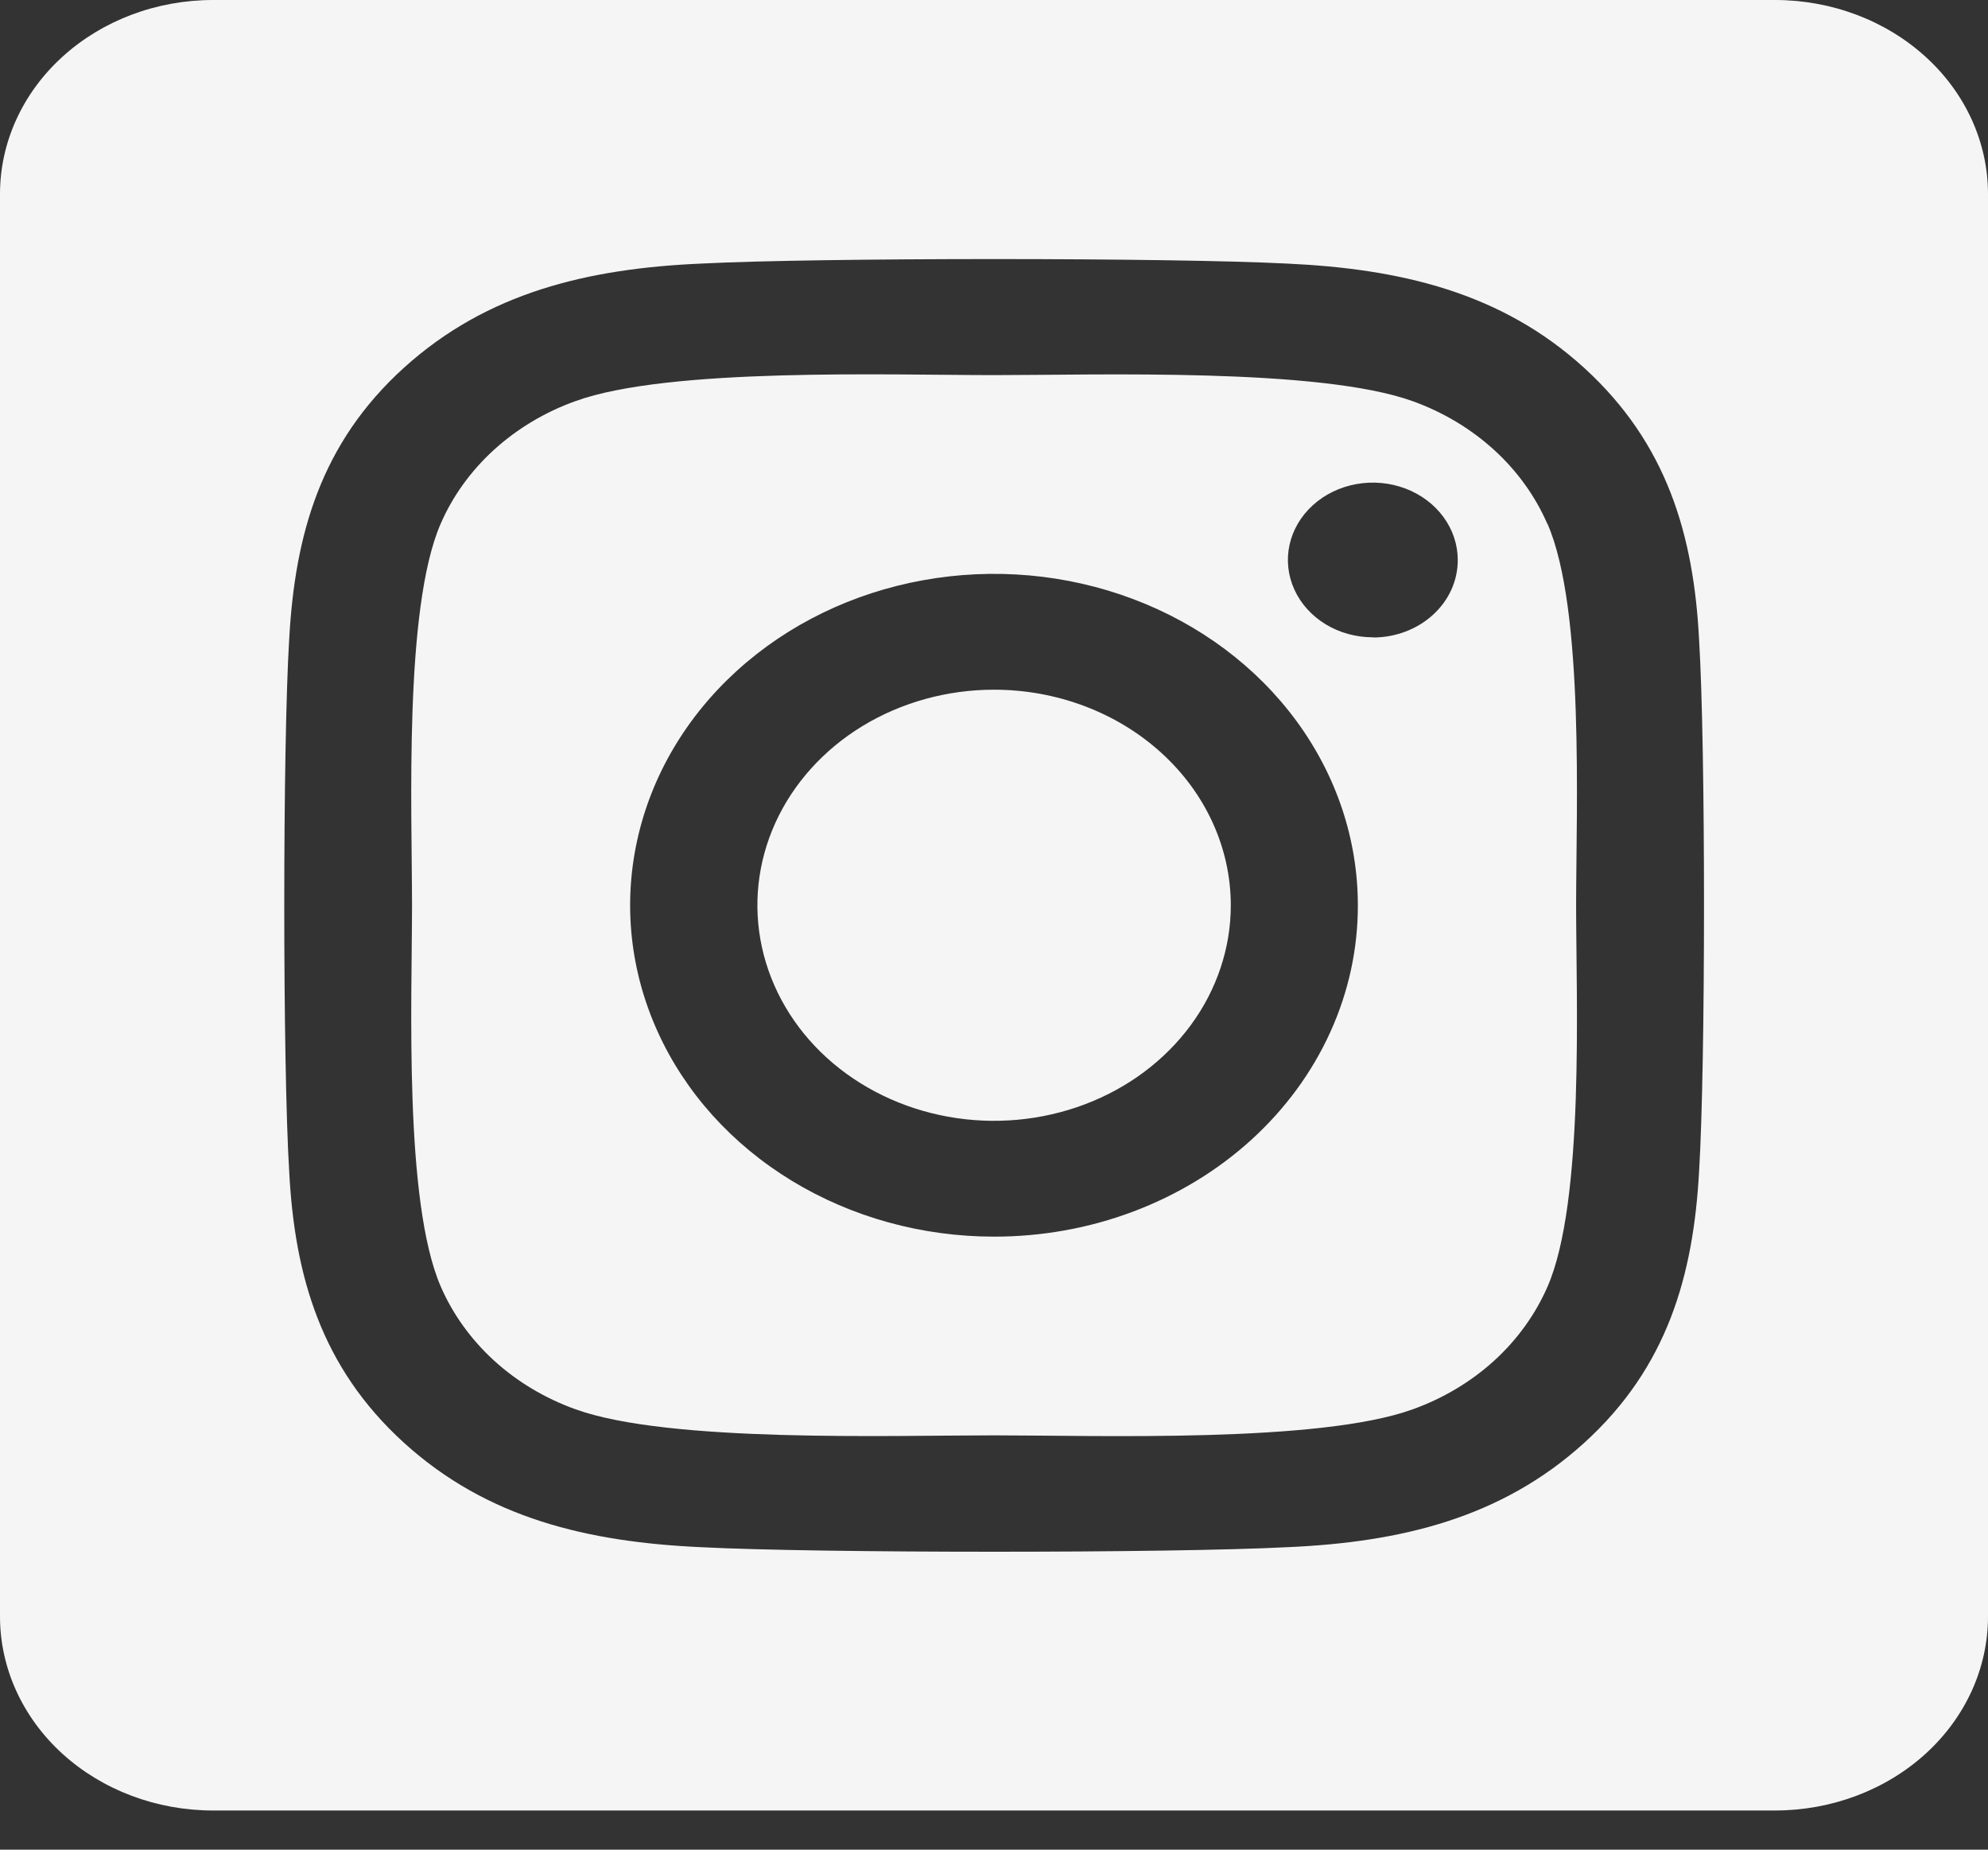 <svg width="43" height="40" viewBox="0 0 43 40" fill="none" xmlns="http://www.w3.org/2000/svg">
<rect x="0" y="0" width="43" height="40" fill="#333333" stroke="none"/>
<path d="M21.5 14.915C20.488 14.915 19.498 15.189 18.656 15.701C17.814 16.214 17.159 16.942 16.771 17.794C16.384 18.646 16.283 19.583 16.481 20.487C16.679 21.391 17.166 22.222 17.882 22.874C18.599 23.525 19.511 23.969 20.504 24.149C21.497 24.329 22.526 24.236 23.462 23.883C24.397 23.53 25.196 22.933 25.759 22.166C26.321 21.4 26.622 20.499 26.622 19.577C26.621 18.34 26.081 17.155 25.12 16.281C24.16 15.407 22.858 14.915 21.5 14.915ZM33.47 11.332C33.209 10.73 32.816 10.184 32.314 9.727C31.811 9.27 31.212 8.911 30.551 8.674C28.535 7.95 23.736 8.112 21.5 8.112C19.264 8.112 14.469 7.943 12.448 8.674C11.787 8.911 11.188 9.27 10.685 9.727C10.183 10.184 9.79 10.73 9.529 11.332C8.734 13.167 8.912 17.541 8.912 19.576C8.912 21.61 8.734 25.979 9.533 27.821C9.794 28.422 10.187 28.968 10.689 29.426C11.191 29.883 11.791 30.241 12.452 30.478C14.467 31.203 19.267 31.04 21.504 31.04C23.741 31.04 28.534 31.209 30.555 30.478C31.215 30.241 31.815 29.883 32.318 29.426C32.82 28.968 33.213 28.422 33.474 27.821C34.275 25.985 34.091 21.611 34.091 19.577C34.091 17.542 34.275 13.174 33.474 11.333L33.47 11.332ZM21.5 26.743C19.943 26.743 18.422 26.323 17.127 25.535C15.833 24.748 14.824 23.629 14.229 22.319C13.633 21.01 13.477 19.569 13.781 18.179C14.084 16.788 14.834 15.511 15.935 14.509C17.035 13.507 18.438 12.824 19.965 12.548C21.491 12.271 23.074 12.413 24.512 12.956C25.95 13.498 27.179 14.417 28.044 15.595C28.909 16.774 29.37 18.159 29.37 19.577C29.372 20.518 29.169 21.451 28.774 22.32C28.379 23.191 27.799 23.981 27.068 24.647C26.337 25.312 25.469 25.84 24.513 26.2C23.558 26.56 22.534 26.744 21.5 26.743ZM29.695 13.782C29.332 13.783 28.976 13.684 28.674 13.501C28.372 13.317 28.136 13.056 27.997 12.75C27.858 12.445 27.821 12.108 27.892 11.784C27.963 11.459 28.138 11.161 28.395 10.927C28.651 10.693 28.979 10.534 29.335 10.469C29.692 10.404 30.061 10.438 30.397 10.564C30.733 10.691 31.02 10.905 31.221 11.18C31.423 11.455 31.531 11.779 31.531 12.11C31.532 12.329 31.485 12.547 31.394 12.75C31.302 12.954 31.167 13.138 30.997 13.294C30.827 13.45 30.625 13.573 30.402 13.658C30.179 13.742 29.94 13.786 29.699 13.786L29.695 13.782ZM38.393 0H4.607C3.385 0 2.213 0.442 1.349 1.229C0.485 2.015 0 3.082 0 4.195L0 34.958C0 36.071 0.485 37.138 1.349 37.925C2.213 38.711 3.385 39.153 4.607 39.153H38.393C39.615 39.153 40.787 38.711 41.651 37.925C42.515 37.138 43 36.071 43 34.958V4.195C43 3.082 42.515 2.015 41.651 1.229C40.787 0.442 39.615 0 38.393 0ZM36.75 25.345C36.626 27.585 36.064 29.57 34.269 31.2C32.473 32.831 30.295 33.353 27.838 33.459C25.303 33.59 17.703 33.59 15.168 33.459C12.708 33.347 10.536 32.835 8.737 31.2C6.939 29.566 6.373 27.58 6.256 25.345C6.113 23.036 6.113 16.115 6.256 13.809C6.38 11.569 6.935 9.584 8.737 7.953C10.54 6.322 12.718 5.807 15.168 5.7C17.703 5.57 25.303 5.57 27.838 5.7C30.298 5.813 32.477 6.325 34.269 7.959C36.06 9.593 36.633 11.579 36.75 13.819C36.893 16.119 36.893 23.034 36.75 25.345Z" fill="#F5F5F5"/>
</svg>
